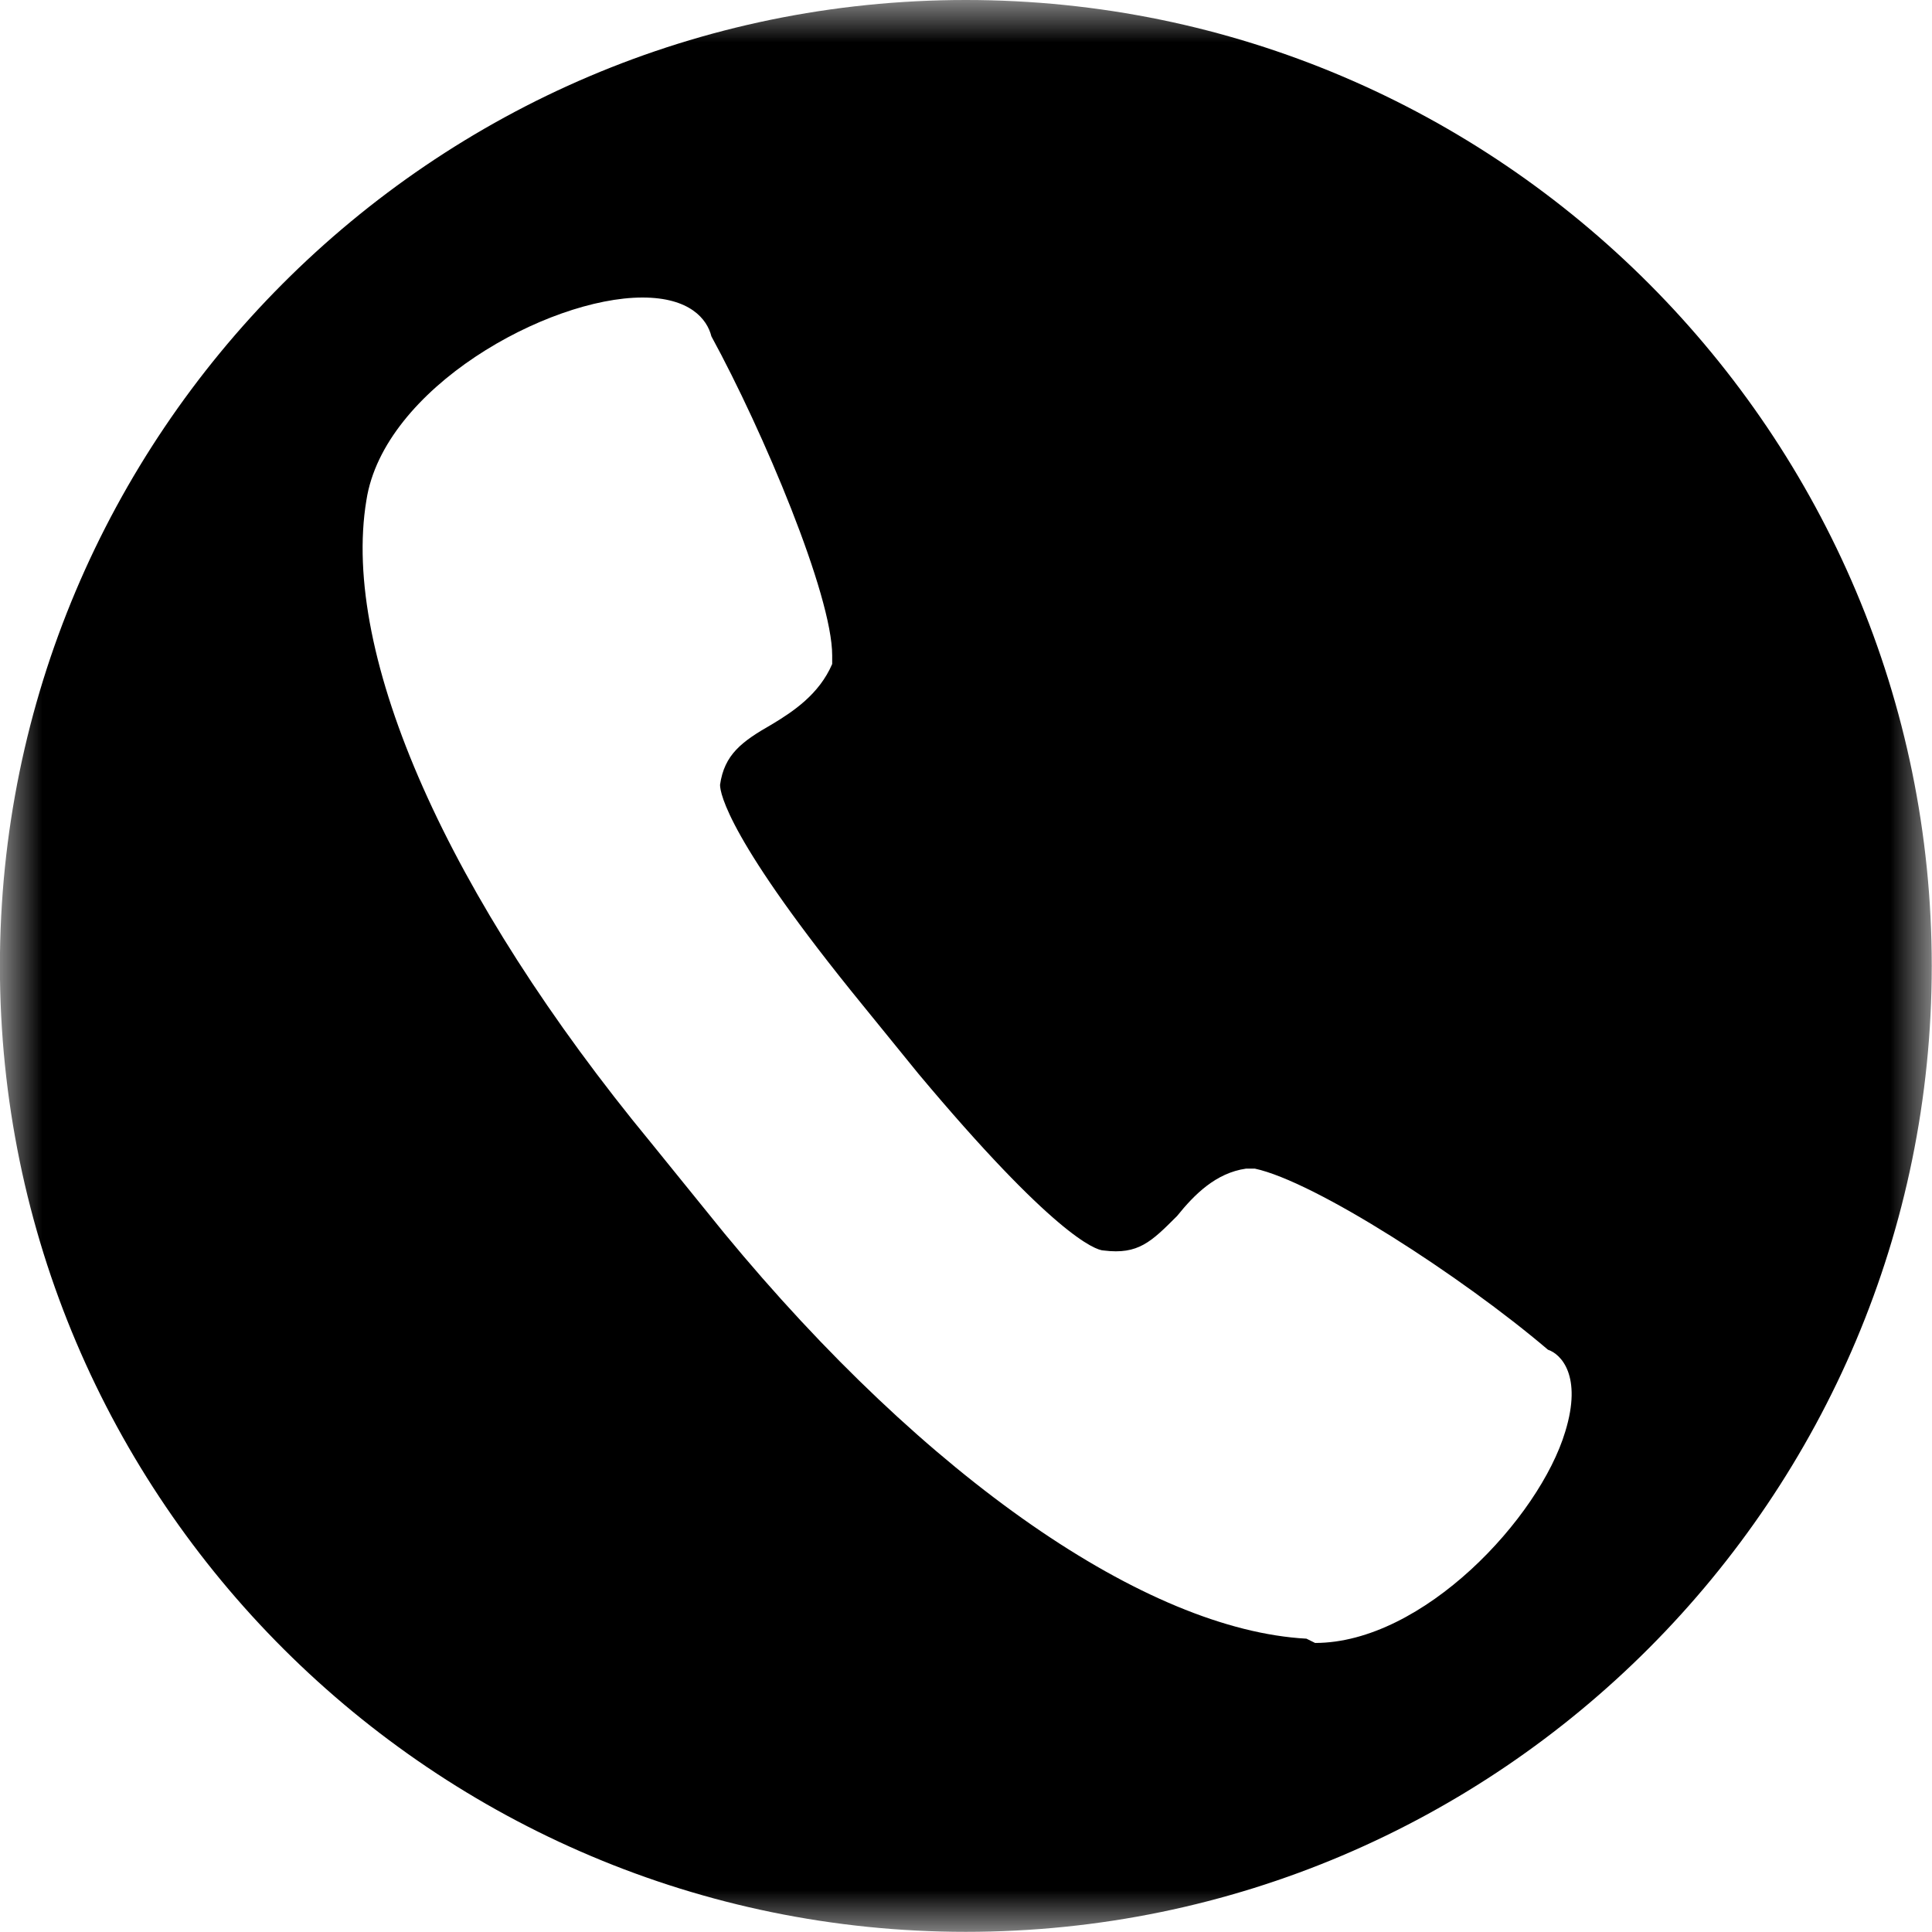 <svg width="23" height="23" viewBox="0 0 23 23" fill="none" xmlns="http://www.w3.org/2000/svg">
<mask id="mask0_159_124" style="mask-type:luminance" maskUnits="userSpaceOnUse" x="0" y="0" width="23" height="23">
<path d="M0 0H23V23H0V0Z" fill="white"/>
</mask>
<g mask="url(#mask0_159_124)">
<path d="M11.498 -0C5.132 -0 -0.001 5.185 -0.001 11.499C-0.001 17.864 5.184 22.998 11.498 22.998C17.864 22.998 22.997 17.813 22.997 11.499C22.997 5.185 17.864 -0 11.498 -0ZM18.634 17.043C18.326 18.07 16.94 19.559 15.656 19.559L15.553 19.508C13.654 19.405 11.036 17.608 8.623 14.682L7.75 13.604C5.338 10.678 4.054 7.803 4.362 5.955C4.568 4.62 6.518 3.542 7.648 3.542C8.212 3.542 8.418 3.798 8.469 4.004C9.085 5.133 9.907 7.084 9.907 7.803V7.905C9.752 8.265 9.444 8.47 9.188 8.624C8.828 8.829 8.623 8.984 8.572 9.343C8.572 9.446 8.675 10.01 10.266 11.961L10.933 12.782C12.524 14.682 13.038 14.887 13.141 14.887C13.551 14.938 13.705 14.784 14.013 14.476C14.219 14.22 14.475 13.963 14.835 13.912H14.938C15.656 14.066 17.402 15.195 18.428 16.068C18.582 16.119 18.839 16.376 18.634 17.043Z" fill="black"/>
</g>
</svg>
